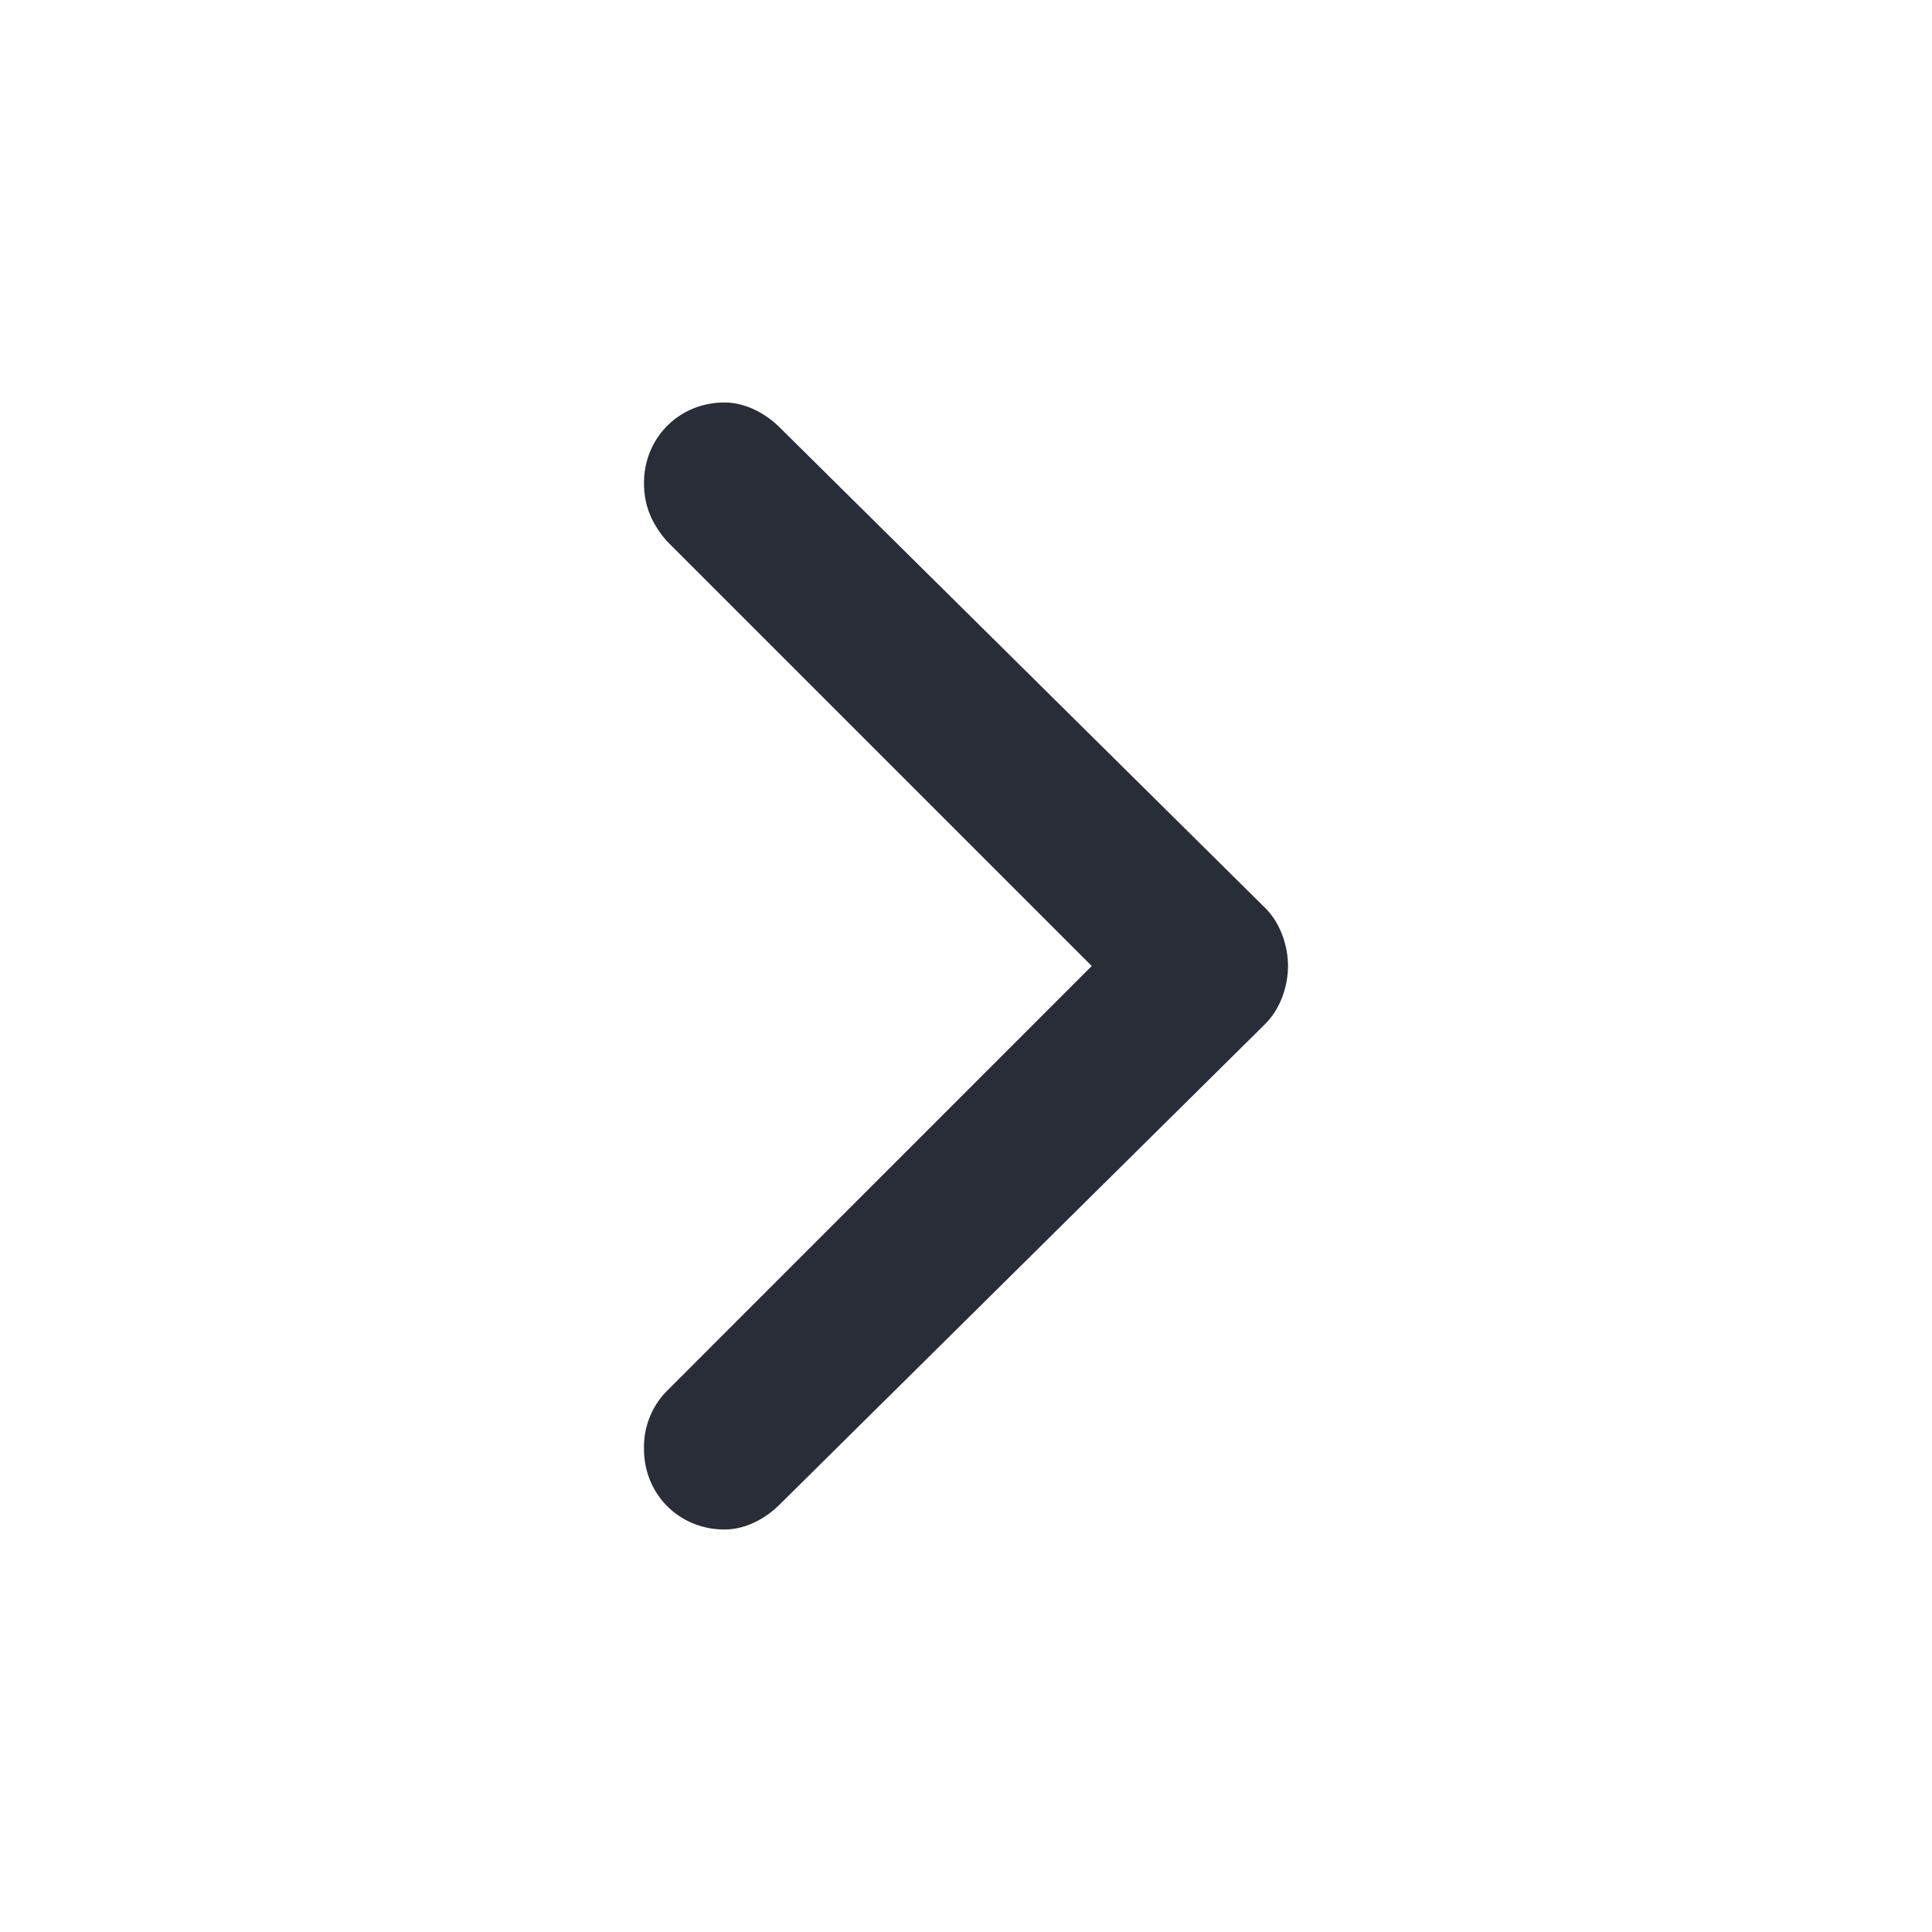 <svg width="24" height="24" xmlns="http://www.w3.org/2000/svg"><path d="M8 18c0 .563.438 1 1 1 .25 0 .5-.125.688-.313l6.03-5.968c.188-.188.282-.469.282-.719s-.094-.531-.281-.719L9.688 5.312C9.5 5.125 9.25 5 9 5c-.563 0-1 .438-1 1 0 .281.094.5.281.719L13.562 12l-5.28 5.281A.99.99 0 008 18z" fill="#282D37" fill-rule="evenodd"/></svg>